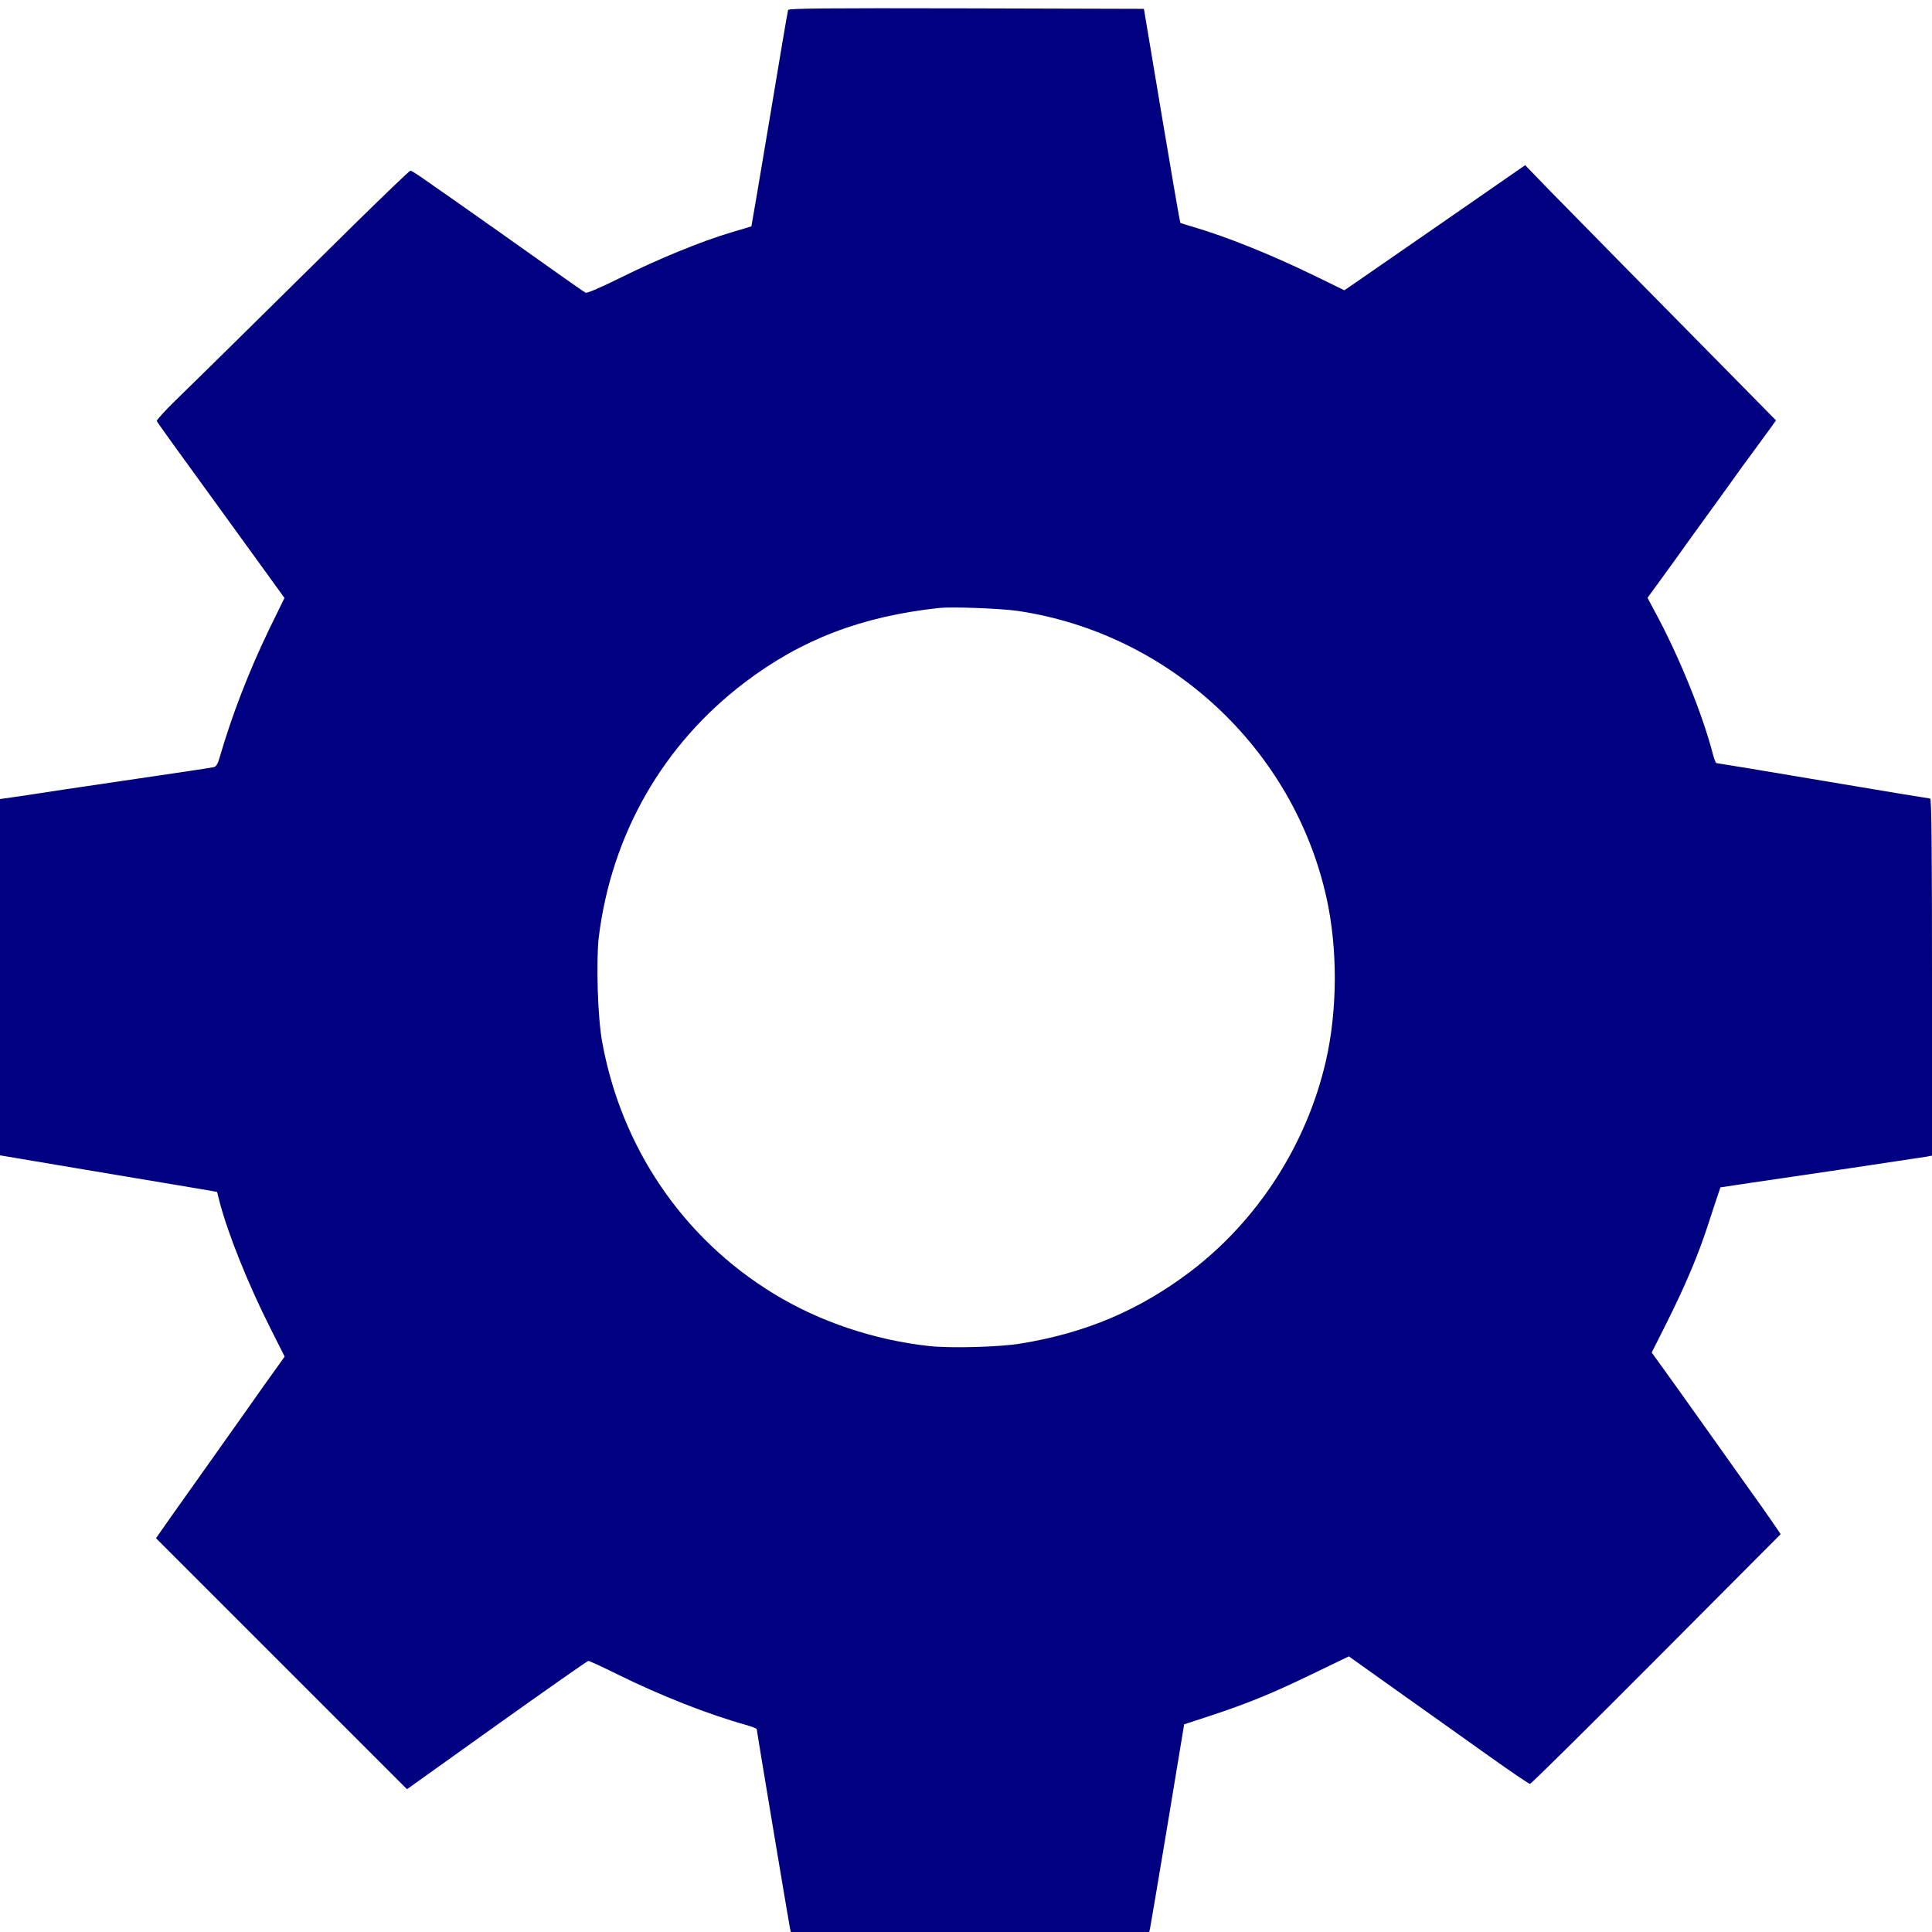 <?xml version="1.0" standalone="no"?>
<!DOCTYPE svg PUBLIC "-//W3C//DTD SVG 20010904//EN"
 "http://www.w3.org/TR/2001/REC-SVG-20010904/DTD/svg10.dtd">
<svg version="1.0" xmlns="http://www.w3.org/2000/svg"
 width="600pt" height="600pt" viewBox="0 0 1200 1200"
 preserveAspectRatio="xMidYMid meet">
<g transform="translate(0,1200) scale(0.1,-0.1)"
fill="#000080" stroke="none">
<path d="M4895 11938 c-3 -7 -54 -312 -115 -678 -61 -365 -112 -665 -113 -666
-1 0 -58 -18 -127 -38 -185 -55 -455 -166 -686 -281 -126 -62 -209 -98 -217
-93 -8 4 -88 60 -180 125 -227 162 -516 365 -662 468 -44 30 -115 80 -158 110
-42 30 -82 55 -88 55 -5 0 -164 -152 -352 -337 -590 -583 -988 -975 -1110
-1093 -64 -63 -115 -119 -113 -125 3 -9 78 -113 594 -824 l199 -275 -93 -190
c-129 -267 -233 -537 -309 -798 -12 -44 -22 -59 -38 -63 -12 -3 -175 -28 -362
-55 -187 -28 -446 -66 -575 -85 -129 -20 -270 -41 -312 -47 l-78 -11 0 -1107
0 -1106 582 -98 c321 -54 624 -105 674 -113 l92 -16 17 -66 c53 -200 177 -509
315 -782 l88 -175 -57 -80 c-32 -43 -100 -140 -152 -214 -157 -221 -386 -546
-492 -694 l-98 -140 779 -779 780 -780 557 398 c307 219 563 398 569 399 6 0
90 -38 186 -86 266 -131 560 -247 798 -313 34 -10 62 -21 62 -25 0 -8 198
-1194 206 -1233 l6 -27 1113 0 1113 0 5 22 c3 13 52 303 109 645 l103 623 150
49 c257 85 391 140 676 278 l197 95 313 -223 c173 -122 423 -301 557 -396 133
-95 248 -173 255 -173 7 0 360 349 785 776 l772 775 -42 62 c-23 34 -103 148
-178 252 -74 105 -205 288 -290 408 -85 120 -186 261 -223 312 l-68 94 92 183
c119 238 198 425 260 617 28 86 56 172 63 191 l12 35 179 27 c99 14 380 56
625 92 245 37 460 69 478 72 l32 6 0 1109 c0 774 -3 1109 -11 1109 -5 0 -305
49 -664 110 -360 61 -658 110 -663 110 -5 0 -14 23 -22 52 -63 247 -213 617
-364 894 l-43 81 54 74 c30 41 83 115 119 164 35 50 111 155 169 235 58 80
138 190 177 245 39 55 101 141 138 190 36 50 83 113 104 142 l37 52 -328 333
c-180 183 -463 470 -629 638 -165 168 -368 374 -451 459 l-150 155 -489 -339
c-269 -186 -522 -361 -561 -388 l-73 -50 -197 96 c-267 129 -530 235 -743 298
-41 12 -77 23 -79 25 -2 2 -54 302 -115 666 l-111 663 -1103 3 c-877 2 -1104
0 -1107 -10z m1430 -3733 c940 -141 1709 -856 1914 -1781 70 -315 69 -698 -4
-1015 -119 -517 -422 -988 -840 -1306 -317 -240 -649 -382 -1055 -448 -132
-22 -430 -30 -565 -16 -344 37 -686 152 -970 326 -565 345 -948 910 -1066
1570 -27 151 -37 496 -20 643 79 640 399 1199 909 1585 351 266 725 409 1207
461 81 8 383 -3 490 -19z"/>
</g>
</svg>
